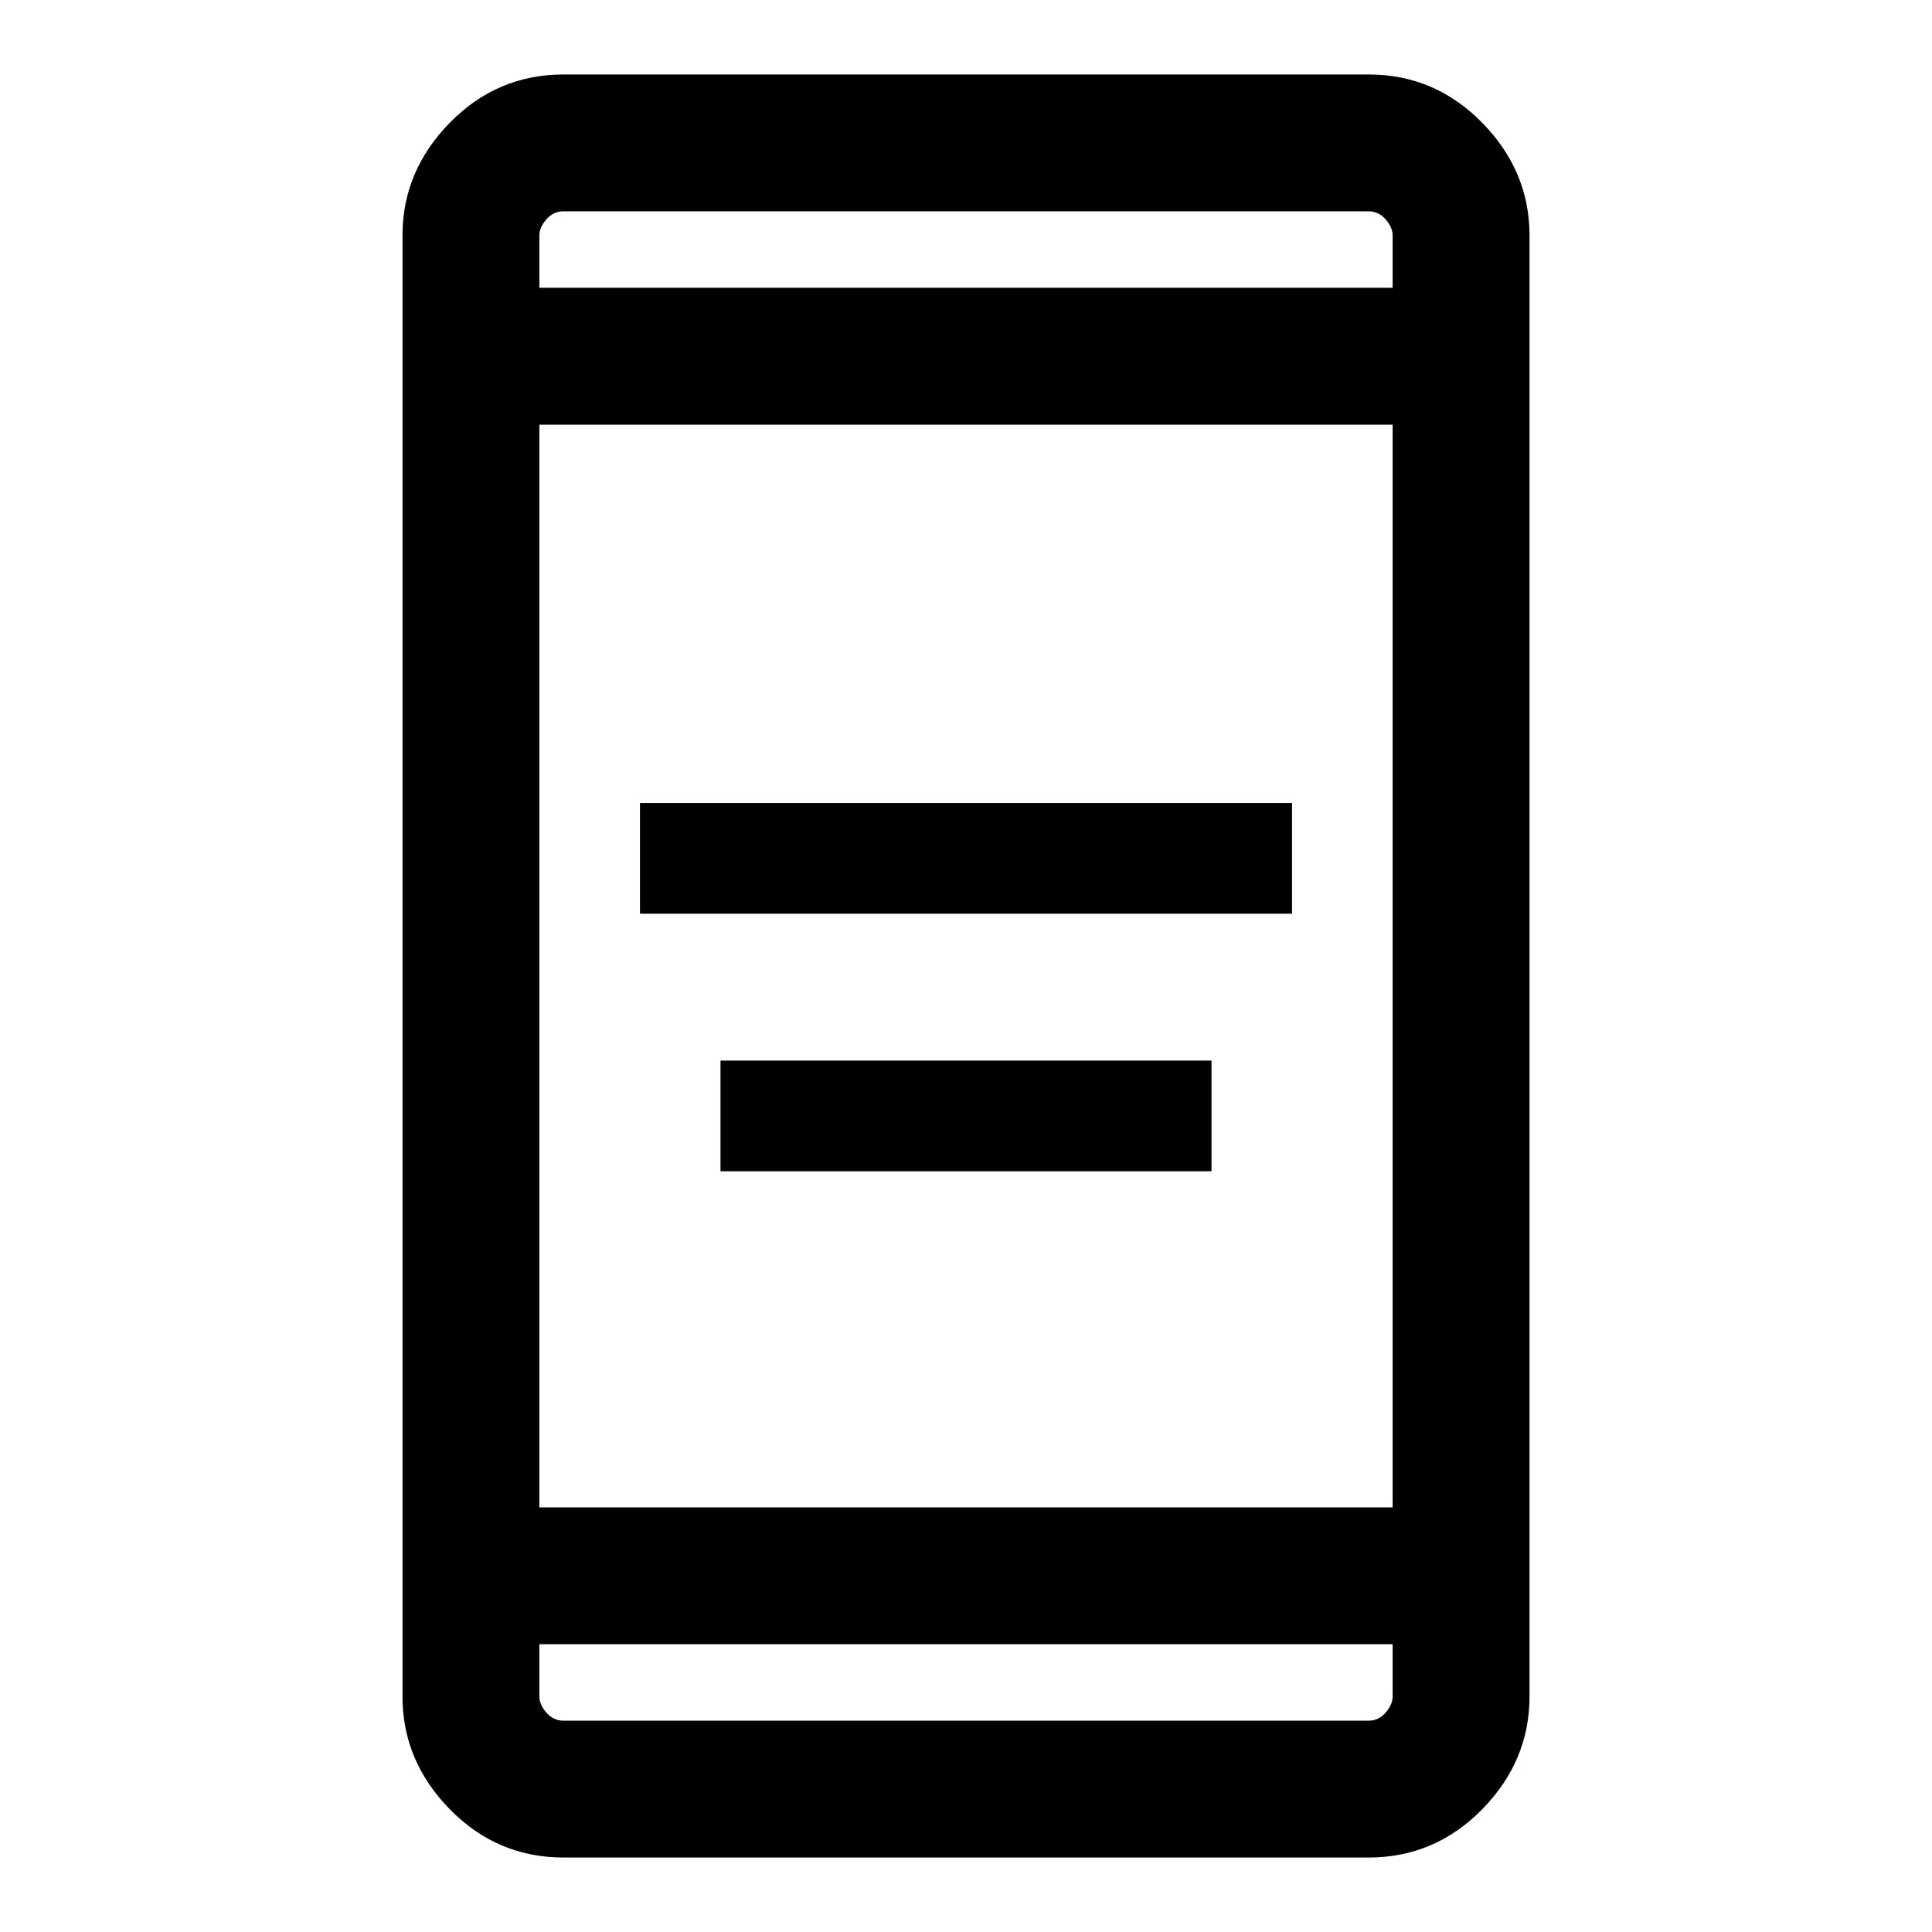 <svg xmlns="http://www.w3.org/2000/svg" height="40" width="40"><path d="M13.25 18.917v-2.292h13.5v2.292Zm1.667 5.333v-2.292h10.166v2.292Zm-3.25 14.208q-1.375 0-2.355-1-.979-1-.979-2.333V4.875q0-1.333.979-2.333.98-1 2.355-1h16.666q1.375 0 2.355 1 .979 1 .979 2.333v30.25q0 1.333-.979 2.333-.98 1-2.355 1Zm-.5-7.25h17.666V8.792H11.167Zm0 2.834v1.083q0 .167.145.333.146.167.355.167h16.666q.209 0 .355-.167.145-.166.145-.333v-1.083Zm0-28.084h17.666V4.875q0-.167-.145-.333-.146-.167-.355-.167H11.667q-.209 0-.355.167-.145.166-.145.333Zm0-1.583v1.583V4.375Zm0 31.25v-1.583V35.625Z"/></svg>